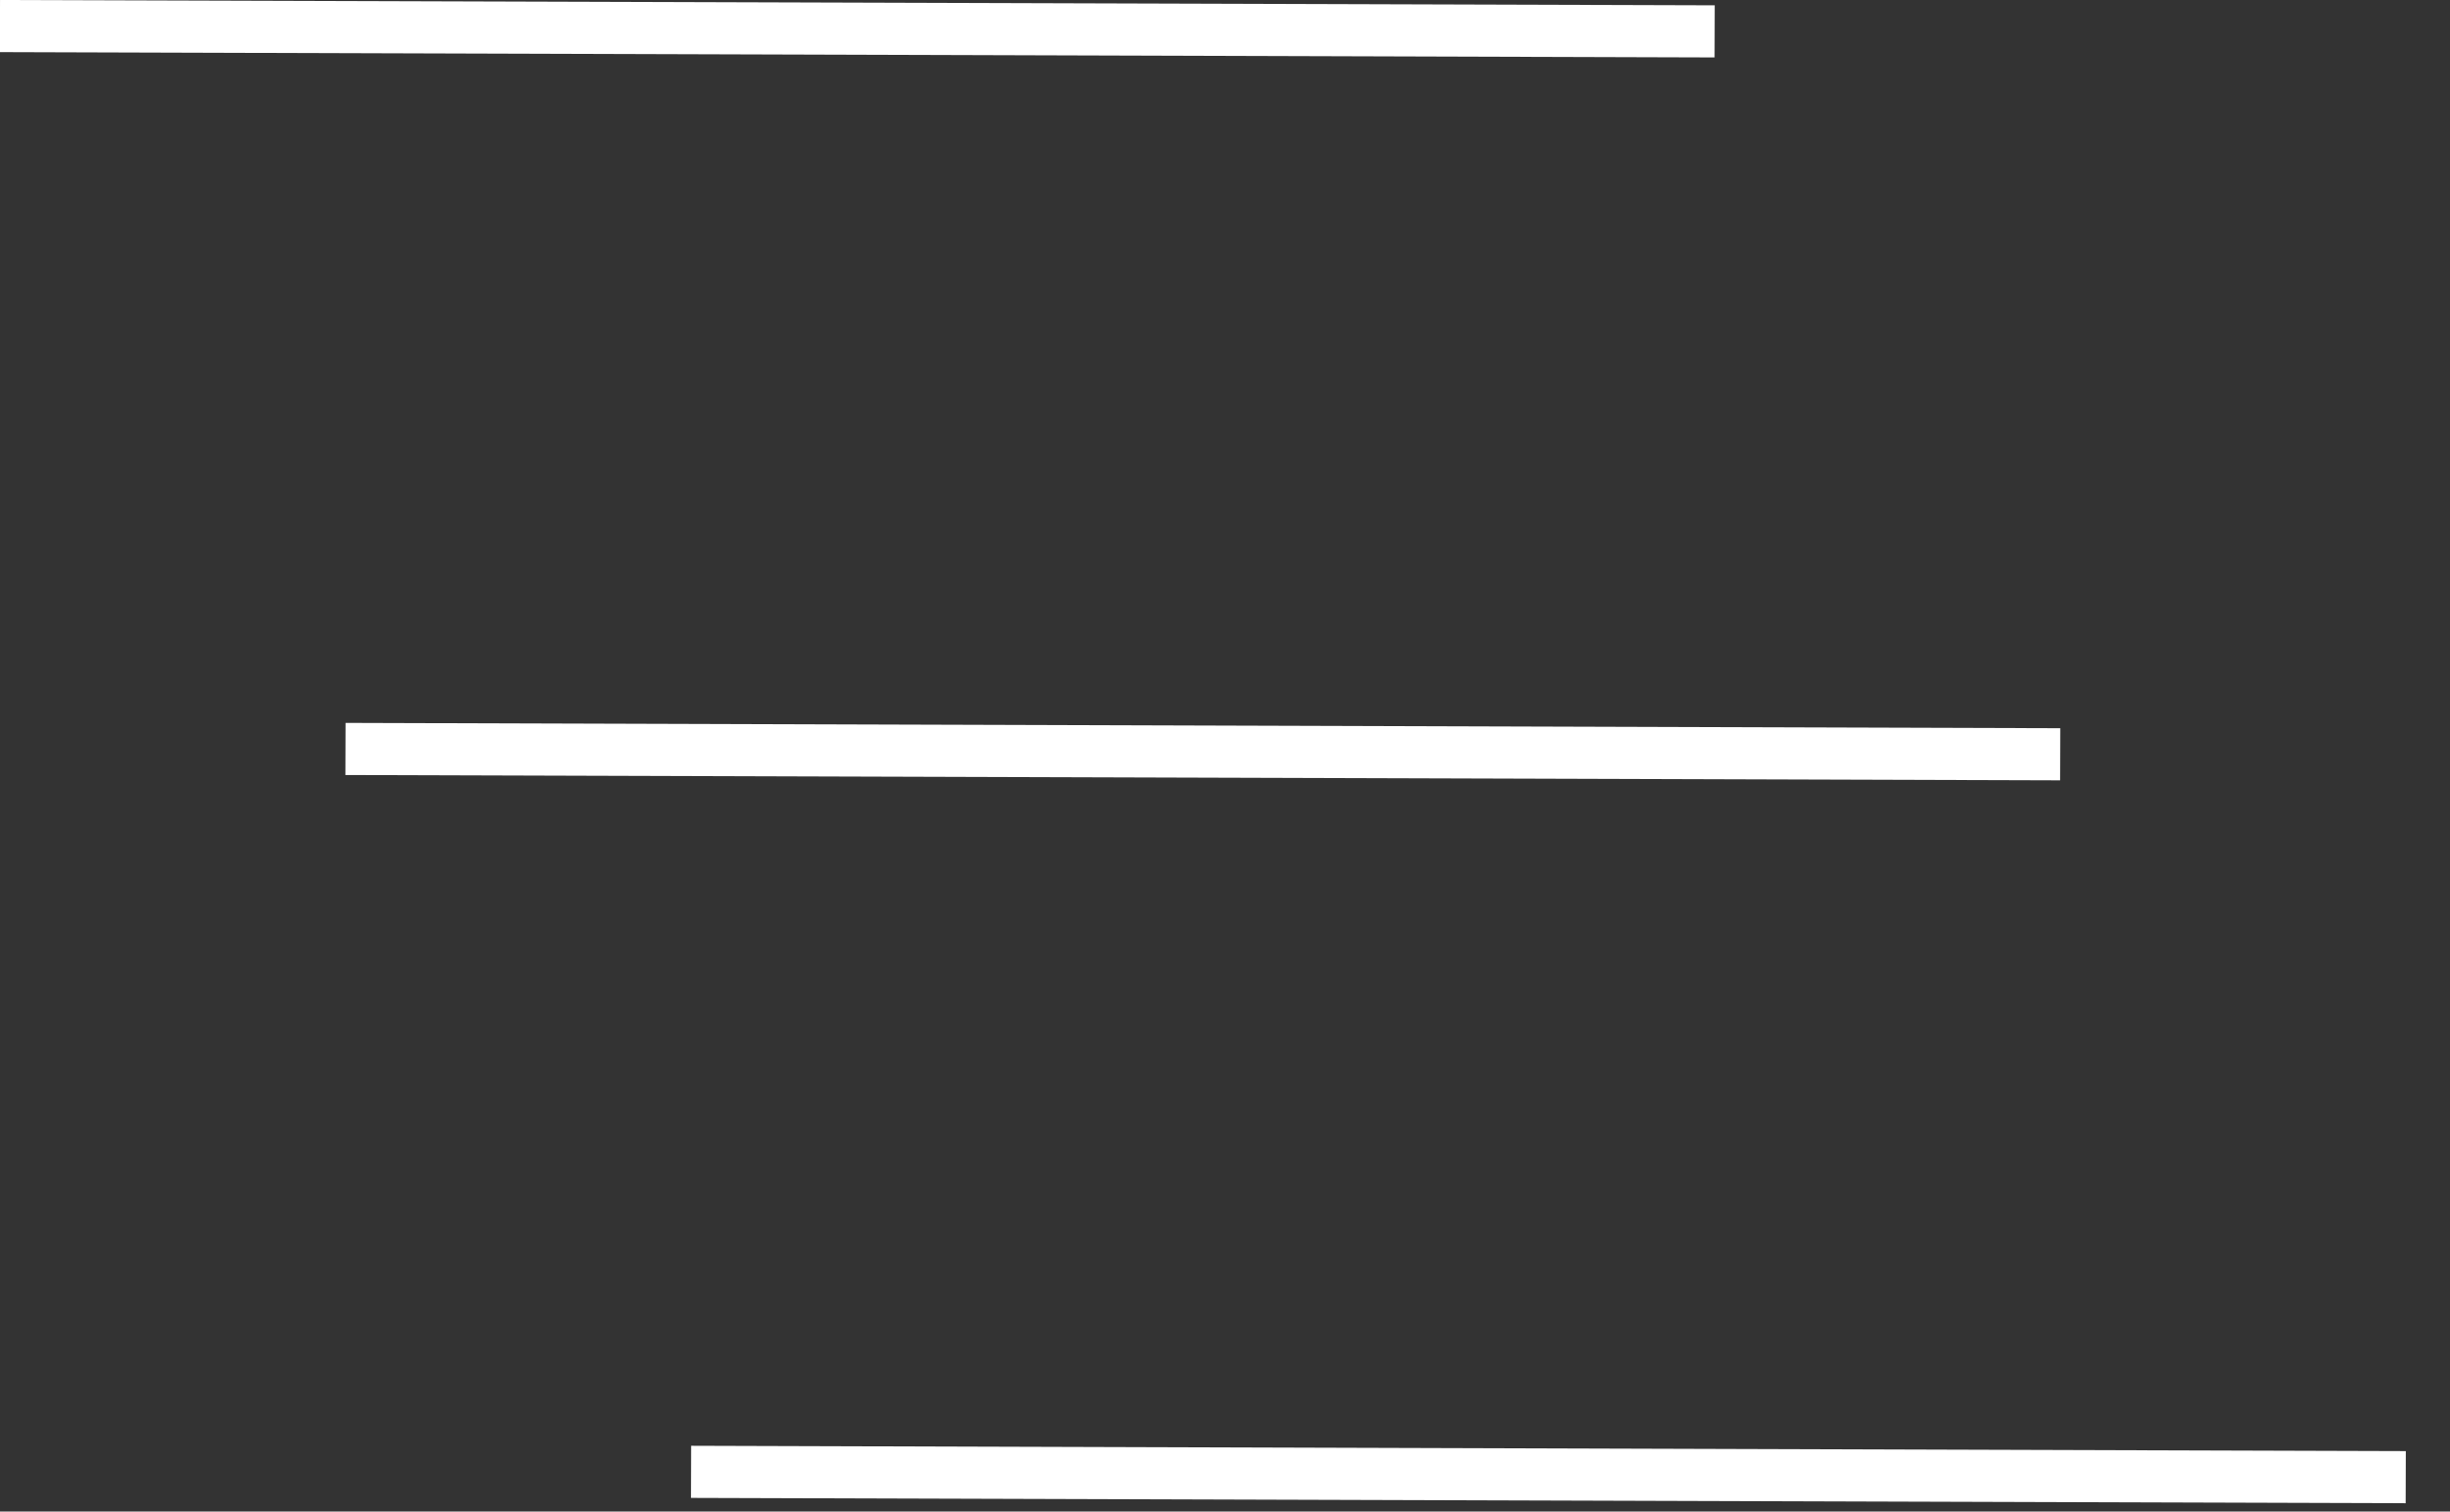 <svg width="47" height="29" viewBox="0 0 47 29" fill="none" xmlns="http://www.w3.org/2000/svg">
<rect x="0" y="0" width="47" height="29" fill="#333333" stroke="none"/>
<line x1="32.893" y1="0.602" x2="-0.001" y2="0.5" stroke="white"/>
<line x1="46.151" y1="28.34" x2="13.257" y2="28.238" stroke="white"/>
<line x1="39.522" y1="14.471" x2="6.628" y2="14.369" stroke="white"/>
</svg>
